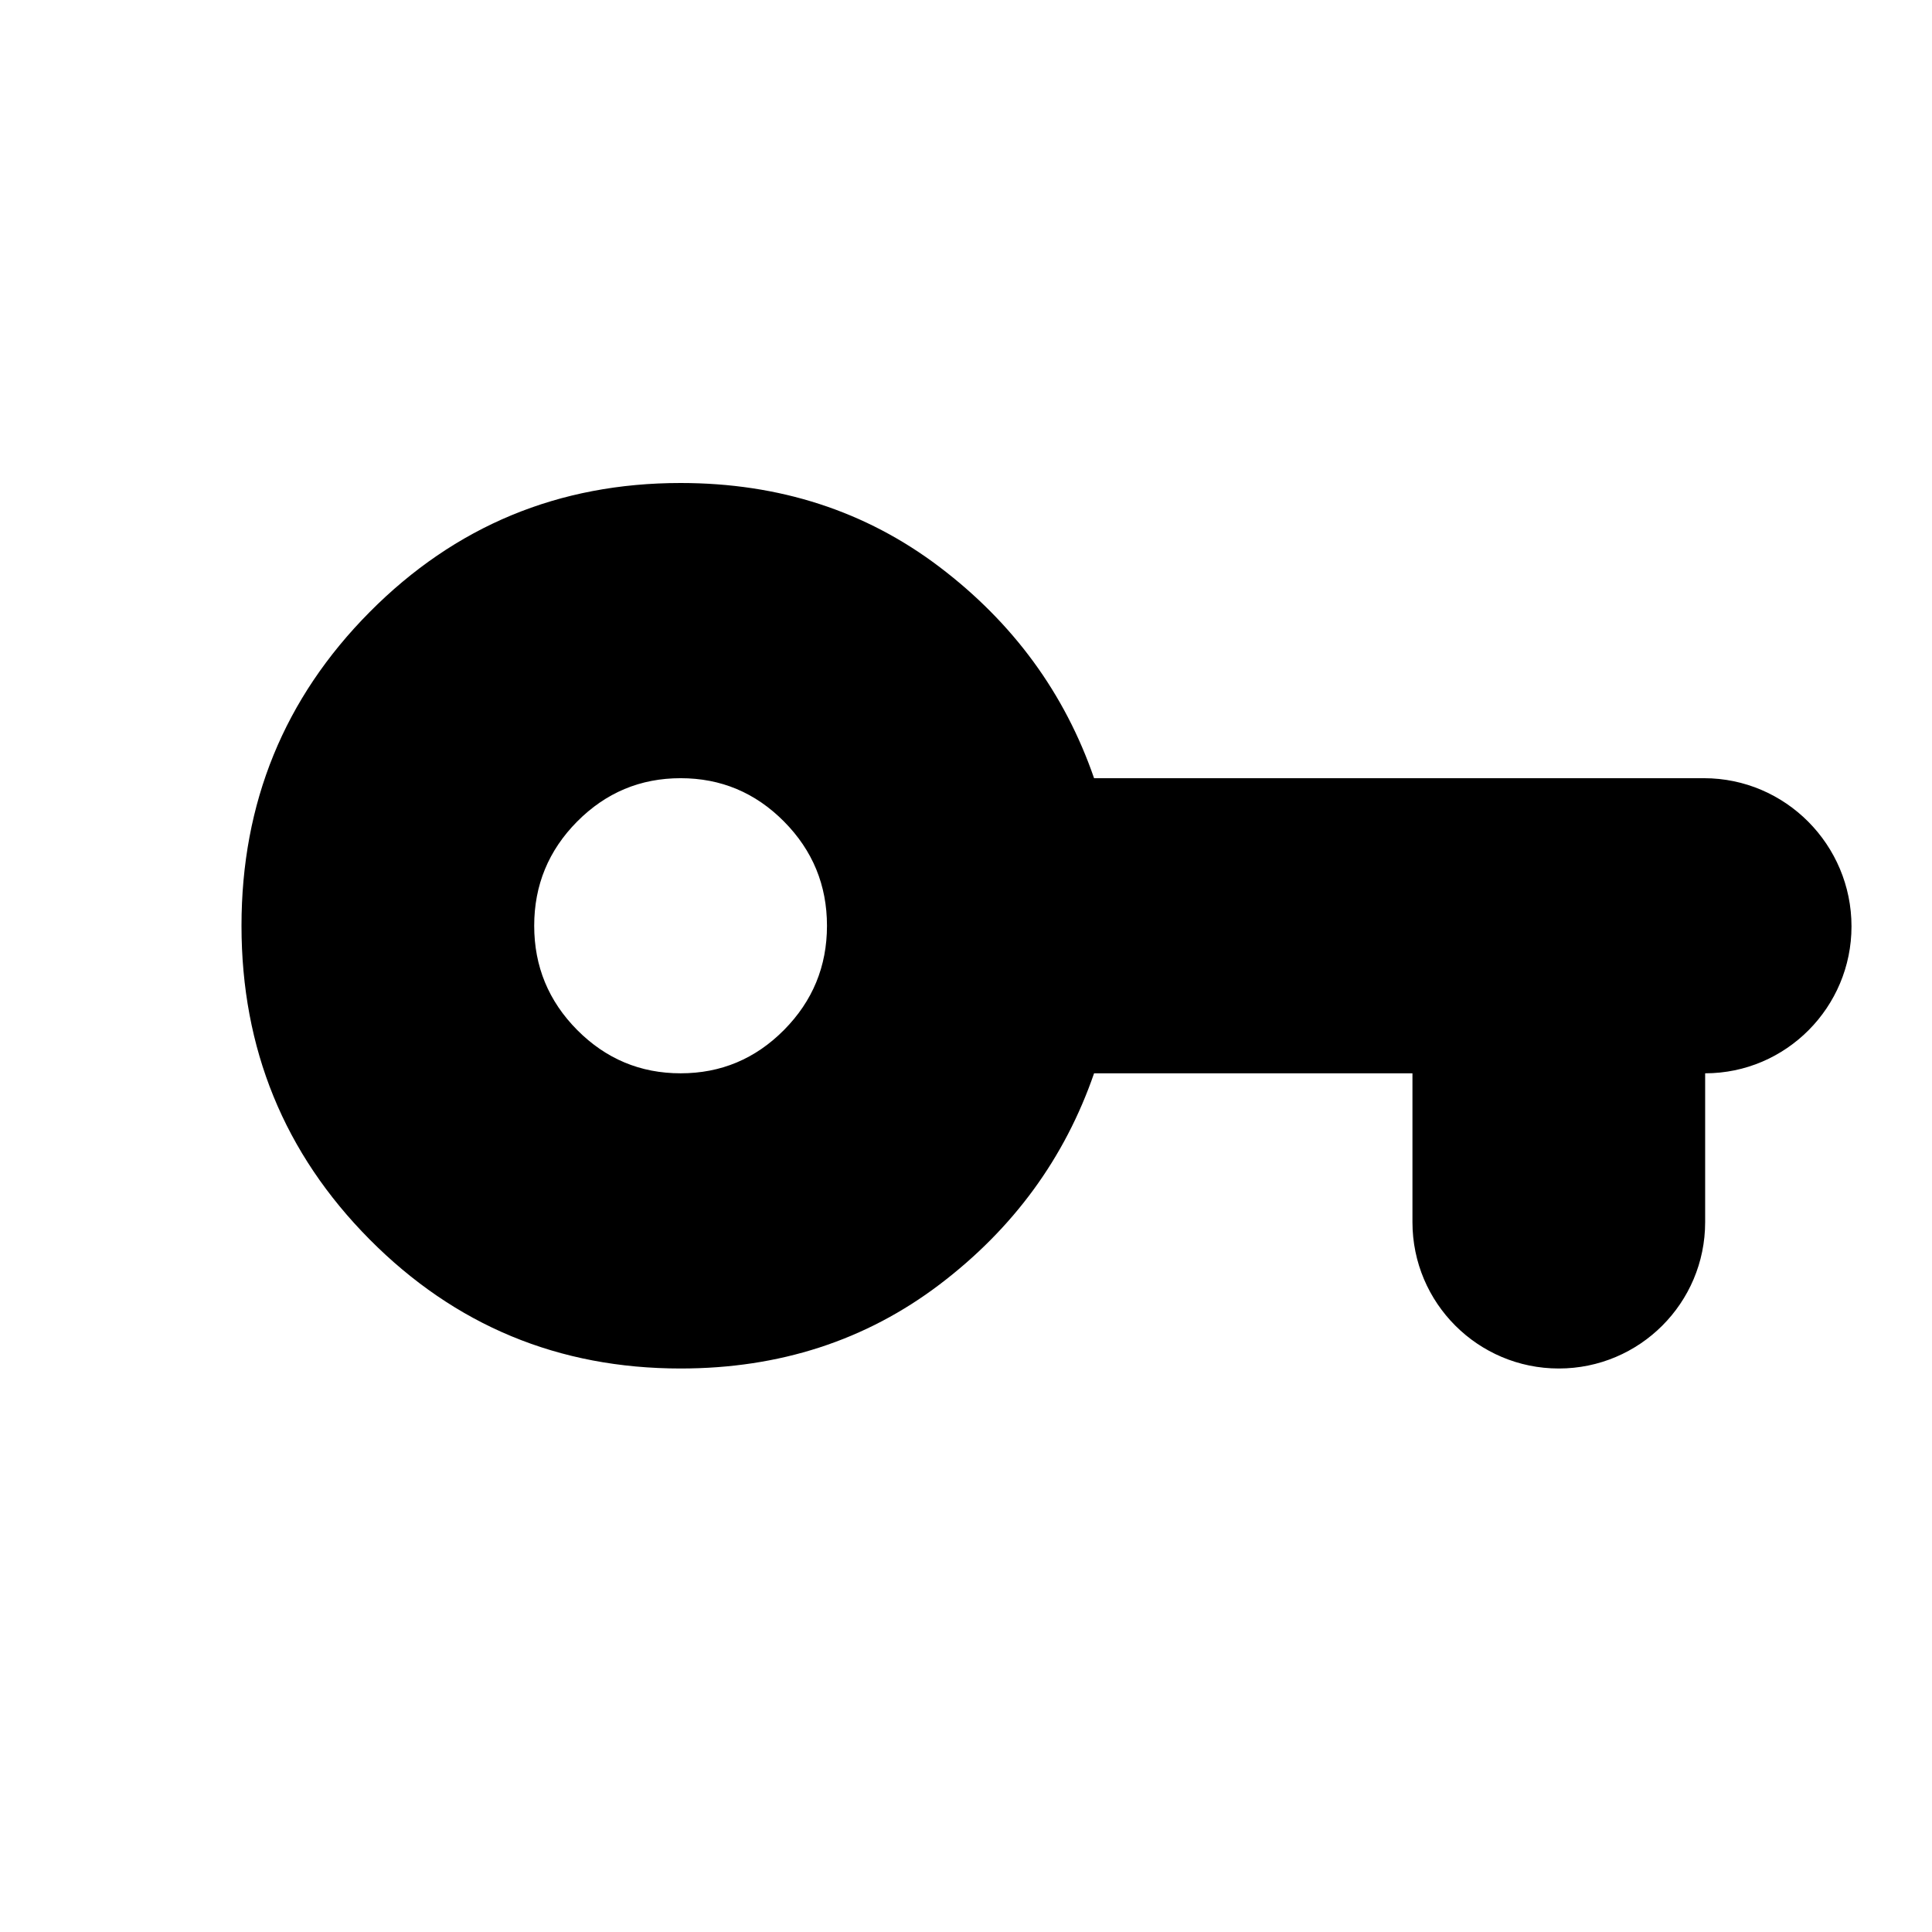 <svg width="24" height="24" viewBox="0 0 24 24" fill="none" xmlns="http://www.w3.org/2000/svg">
<mask id="mask0_3373_2714" style="mask-type:alpha" maskUnits="userSpaceOnUse" x="0" y="0" width="24" height="24">
<rect width="24" height="24" fill="#D9D9D9"/>
</mask>
<g mask="url(#mask0_3373_2714)">
<path d="M8.455 17C6.939 17 5.652 16.465 4.591 15.396C3.53 14.326 3 13.028 3 11.5C3 9.972 3.53 8.674 4.591 7.604C5.652 6.535 6.939 6 8.455 6C9.682 6 10.754 6.348 11.671 7.043C12.587 7.738 13.227 8.613 13.591 9.667H21.167C22.179 9.667 23 10.495 23 11.508C23 12.512 22.186 13.333 21.182 13.333V15.182C21.182 16.186 20.368 17 19.364 17C18.36 17 17.546 16.186 17.546 15.182V13.333H13.591C13.227 14.387 12.587 15.262 11.671 15.957C10.754 16.652 9.682 17 8.455 17ZM8.455 13.333C8.955 13.333 9.383 13.154 9.739 12.795C10.095 12.436 10.273 12.004 10.273 11.5C10.273 10.996 10.095 10.564 9.739 10.205C9.383 9.846 8.955 9.667 8.455 9.667C7.955 9.667 7.527 9.846 7.17 10.205C6.814 10.564 6.636 10.996 6.636 11.5C6.636 12.004 6.814 12.436 7.17 12.795C7.527 13.154 7.955 13.333 8.455 13.333Z" fill="black"/>
</g>
</svg>
